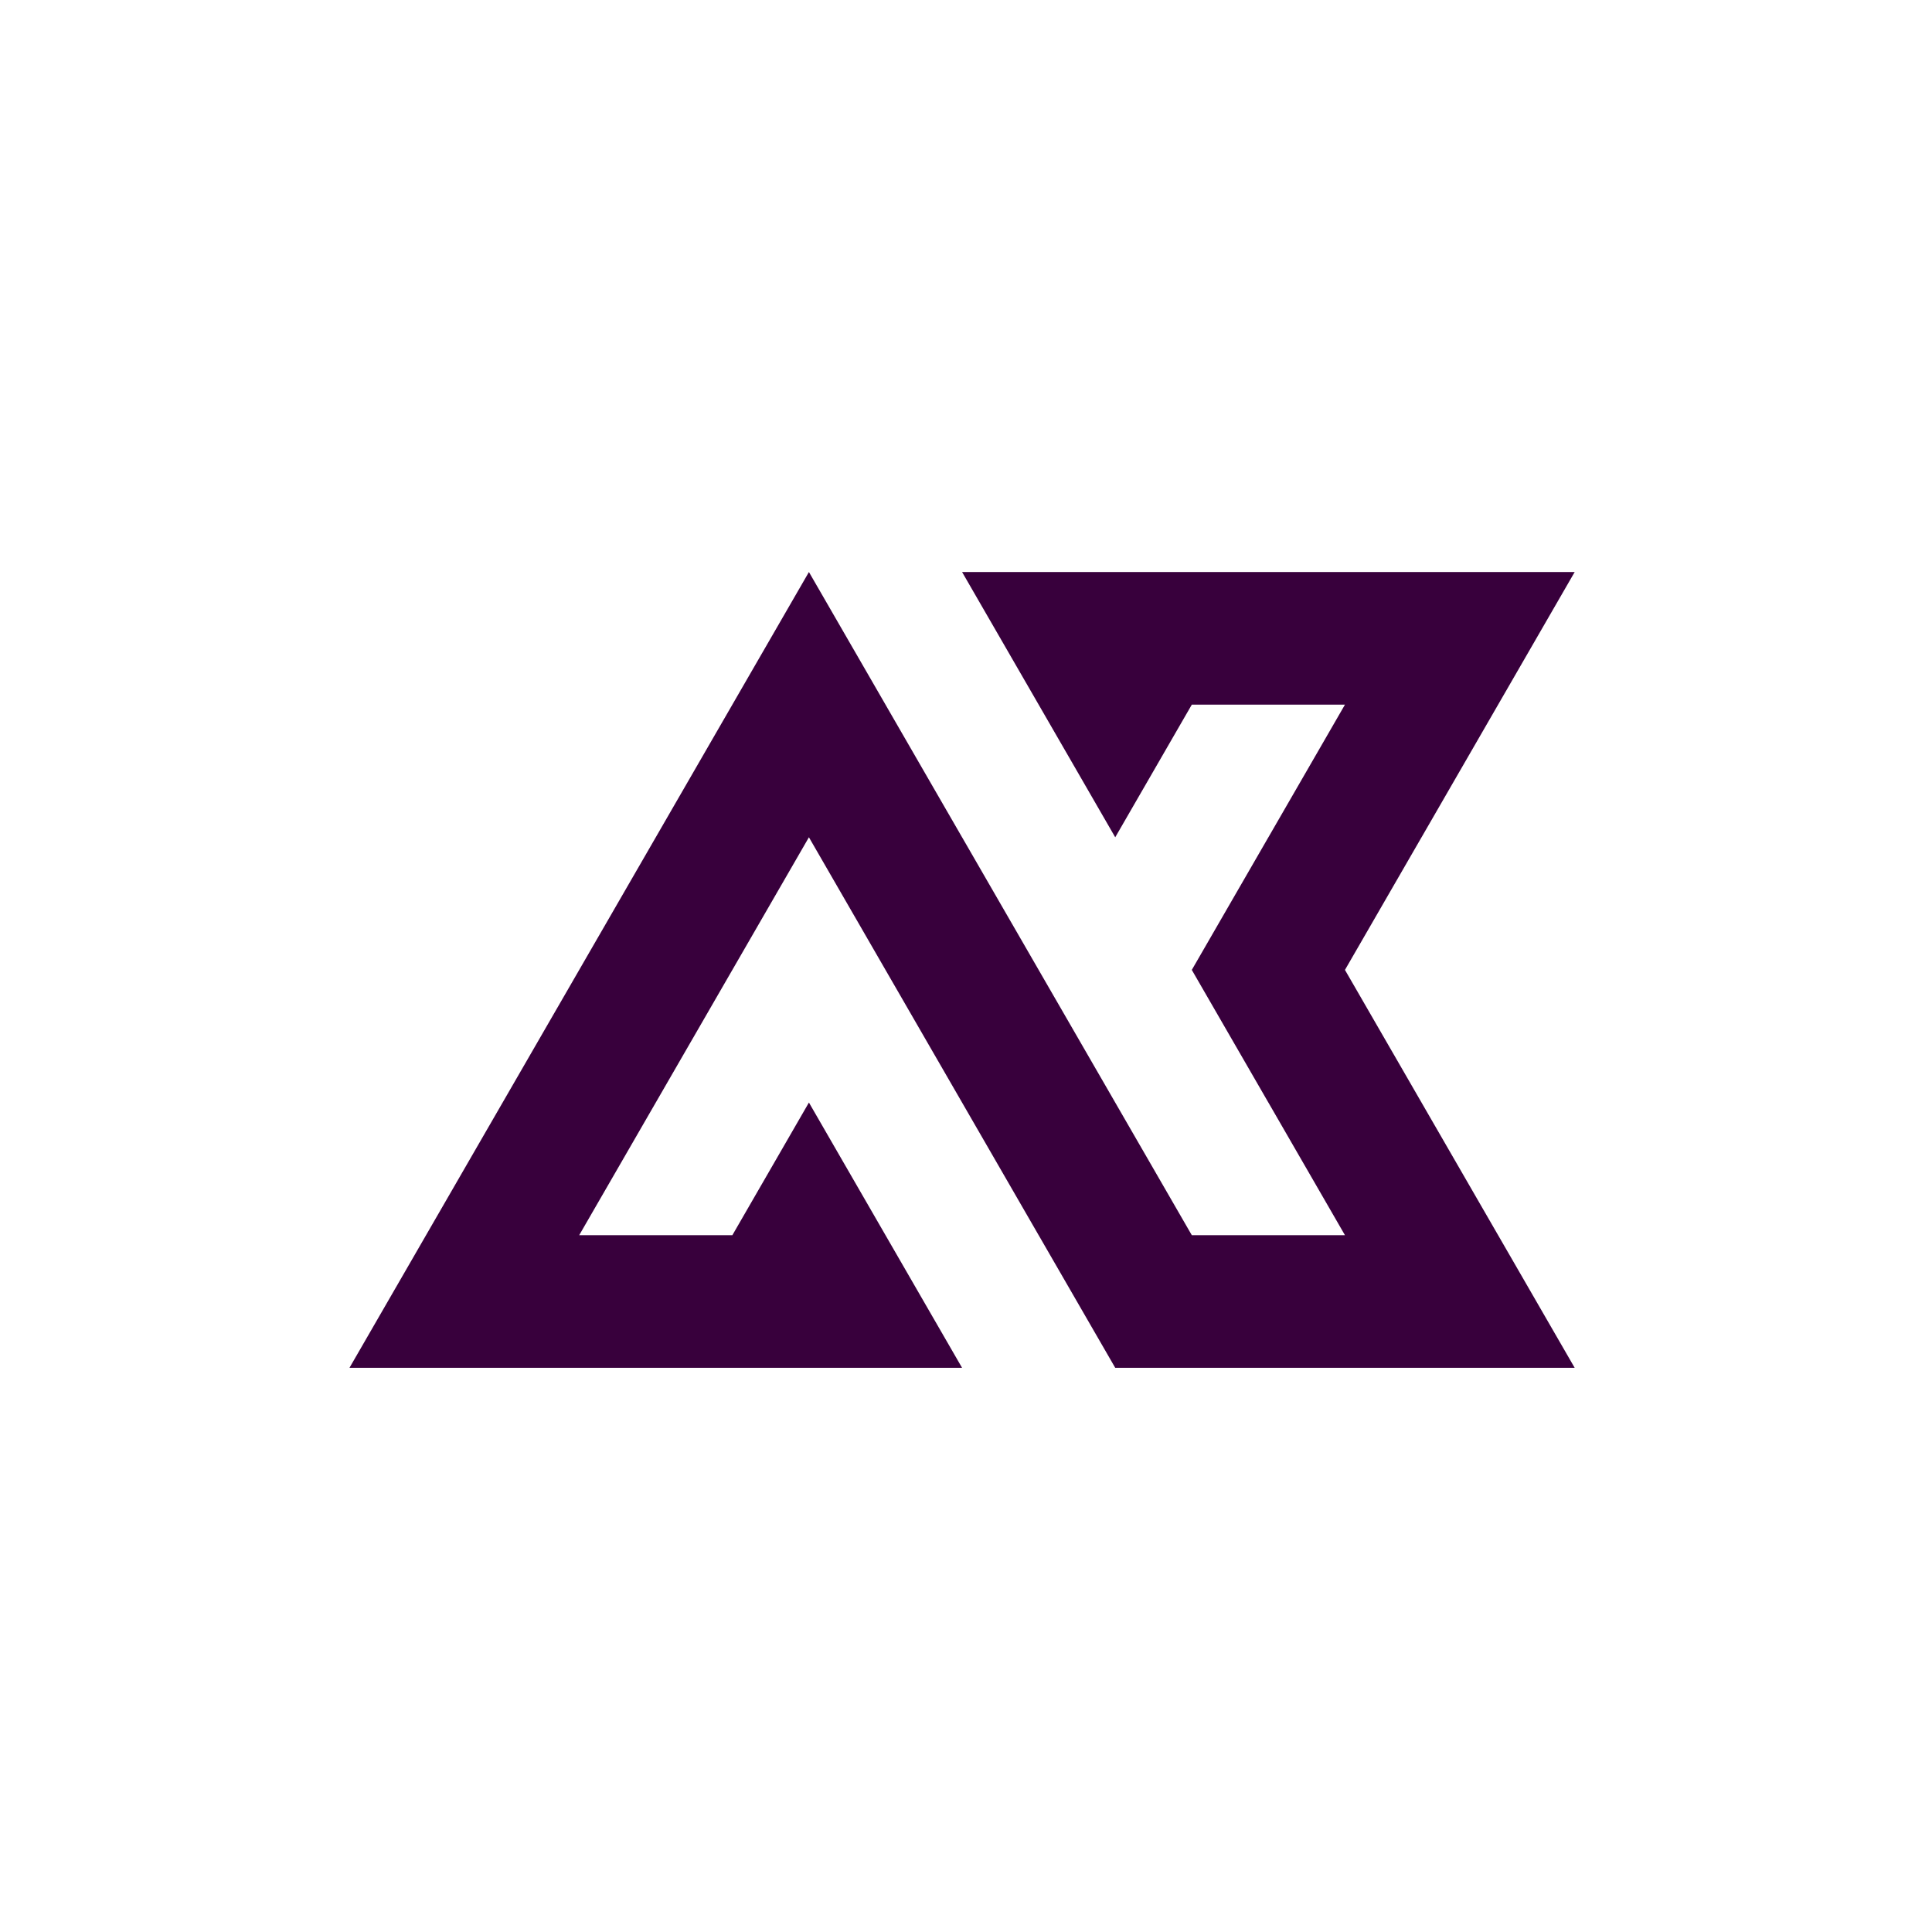 <svg xmlns="http://www.w3.org/2000/svg" viewBox="0 0 2506.66 2506.67">
  <g id="Layer_13" data-name="Layer 13">
    <polygon points="1943.73 1602.59 2043.07 1774.67 1446.95 1774.67 1347.6 1602.59 1347.58 1602.59 1248.24 1430.49 1148.89 1258.41 1049.54 1086.33 1049.52 1086.33 950.18 1258.41 850.83 1430.49 751.48 1602.59 950.2 1602.59 1049.54 1430.49 1148.89 1602.59 1248.24 1774.67 453.42 1774.67 552.77 1602.59 652.12 1430.49 652.13 1430.49 751.48 1258.41 850.83 1086.33 950.18 914.24 1049.54 742.16 1148.89 914.22 1148.89 914.24 1248.24 1086.33 1248.26 1086.33 1347.6 1258.41 1446.95 1430.49 1546.3 1602.59 1745.01 1602.59 1645.66 1430.49 1645.64 1430.49 1546.3 1258.41 1645.64 1086.33 1645.66 1086.33 1745.01 914.24 1546.3 914.24 1446.95 1086.33 1347.6 914.24 1248.24 742.16 2043.07 742.16 1943.73 914.24 1844.38 1086.33 1844.36 1086.33 1745.01 1258.41 1844.36 1430.49 1943.71 1602.59 1943.73 1602.59" style="fill: #38003c"/>
  </g>
</svg>
